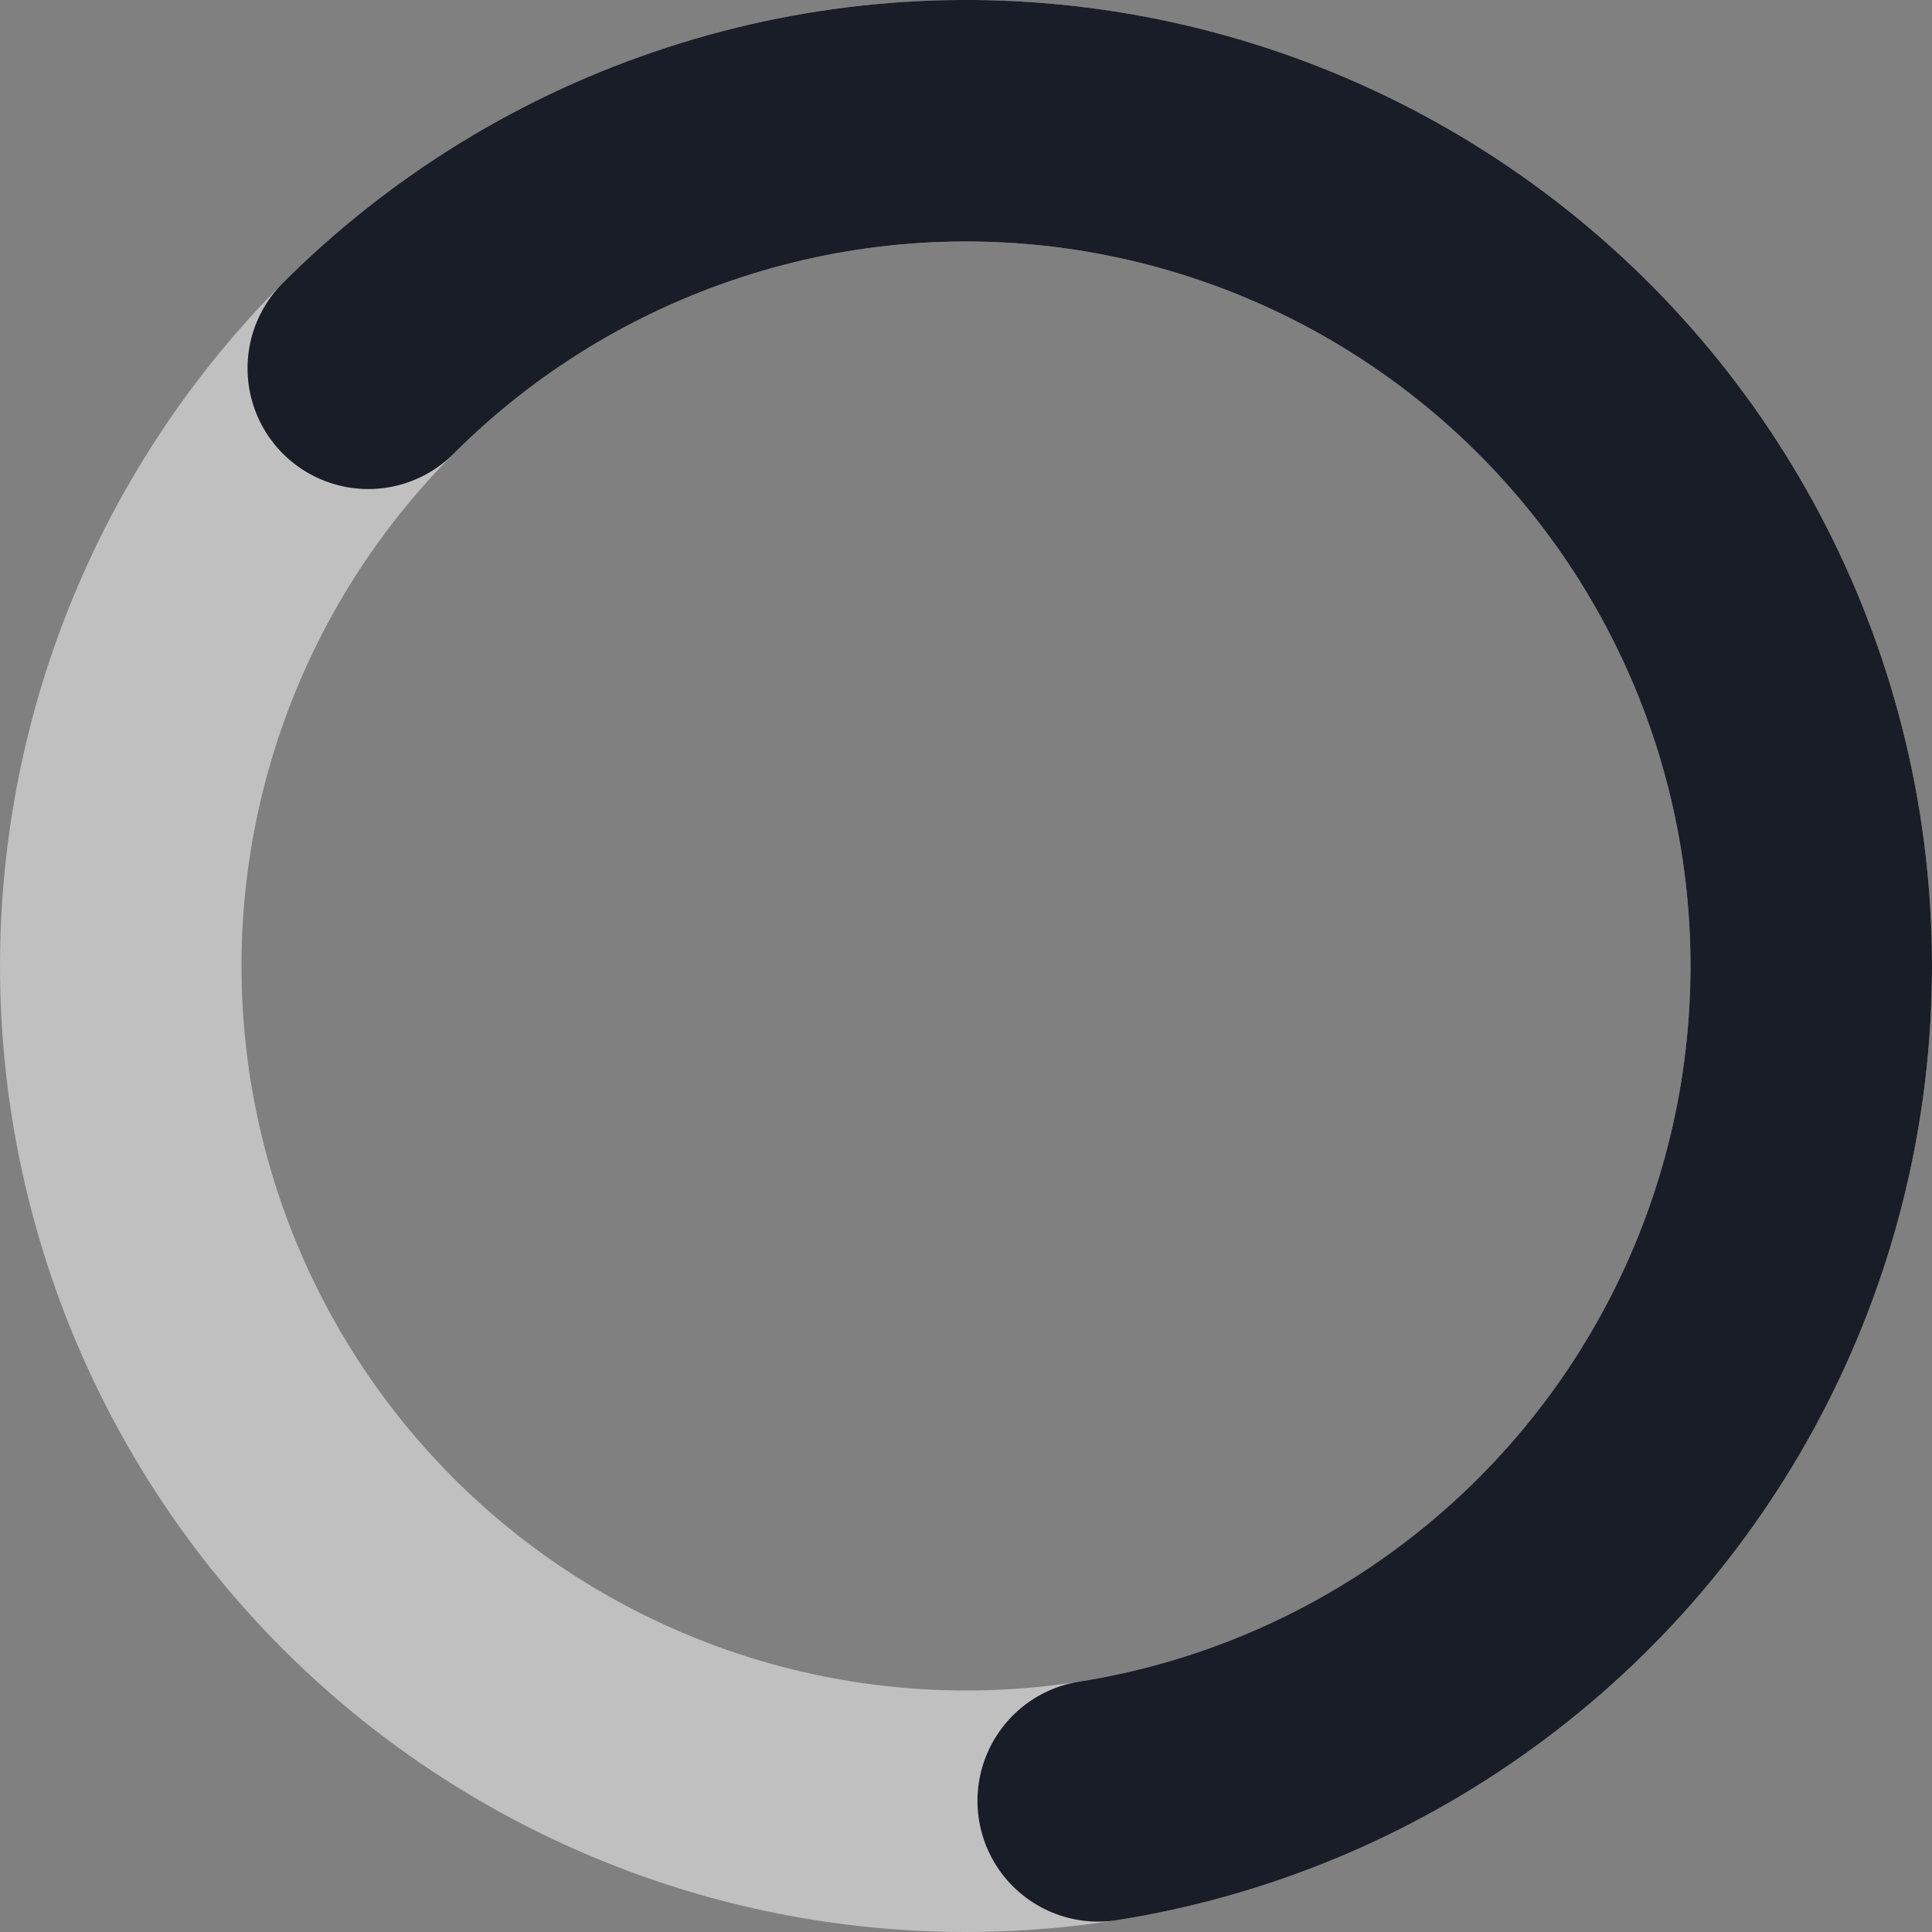 <svg xmlns="http://www.w3.org/2000/svg" viewBox="0 0 16 16" fill="none">
  <rect x="0" y="0" width="16" height="16" fill="#808080" stroke="none"/>
  <path d="M15 8C15 8.919 14.819 9.83 14.467 10.679C14.115 11.528 13.6 12.3 12.95 12.95C12.3 13.6 11.528 14.115 10.679 14.467C9.83 14.819 8.919 15 8 15C7.081 15 6.17 14.819 5.321 14.467C4.472 14.115 3.7 13.6 3.05 12.95C2.4 12.3 1.885 11.528 1.533 10.679C1.181 9.829 1 8.919 1 8C1 7.081 1.181 6.17 1.533 5.321C1.885 4.472 2.4 3.7 3.05 3.05C3.7 2.4 4.472 1.885 5.321 1.533C6.17 1.181 7.081 1 8 1C8.919 1 9.83 1.181 10.679 1.533C11.528 1.885 12.3 2.4 12.95 3.05C13.6 3.7 14.115 4.472 14.467 5.321C14.819 6.17 15 7.081 15 8L15 8Z" stroke="white" stroke-opacity="0.5" stroke-width="2" stroke-linecap="round" stroke-linejoin="round"/>
  <path d="M3.05 3.05C3.831 2.269 4.786 1.684 5.837 1.343C6.887 1.001 8.004 0.913 9.095 1.086C10.186 1.259 11.221 1.688 12.114 2.337C13.008 2.986 13.736 3.838 14.237 4.822C14.739 5.806 15 6.895 15 8C15 9.105 14.739 10.194 14.237 11.178C13.736 12.162 13.008 13.014 12.114 13.663C11.221 14.312 10.186 14.741 9.095 14.914" stroke="#181D27" stroke-width="2" stroke-linecap="round" stroke-linejoin="round"/>
</svg>
